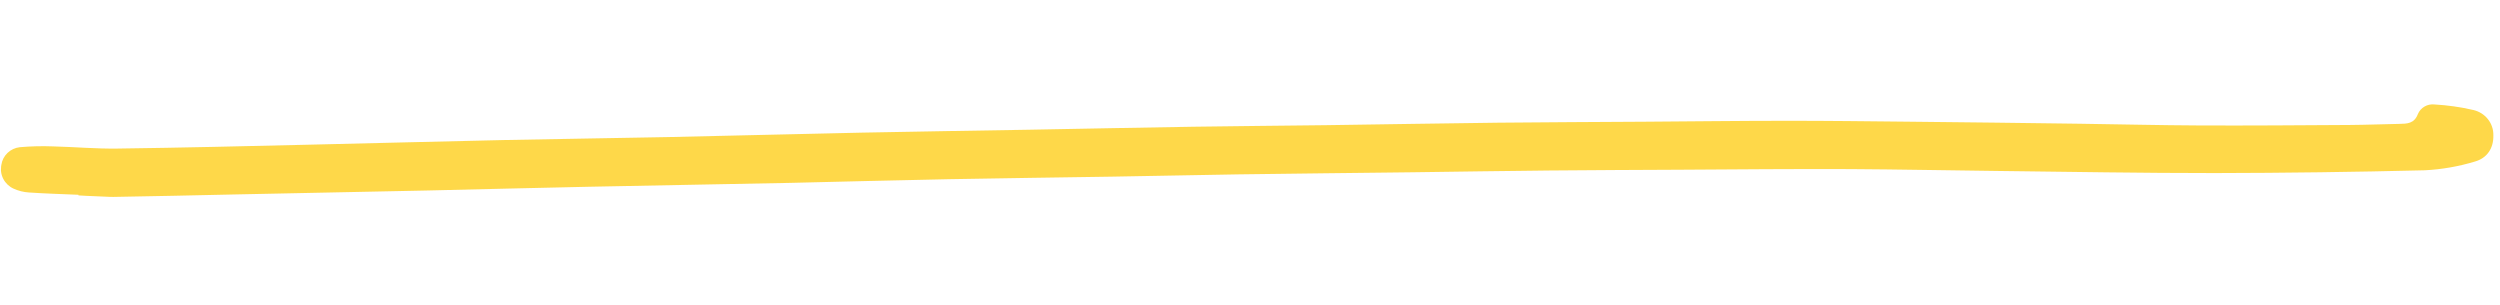 <svg width="221" height="27" viewBox="0 0 221 27" fill="none" xmlns="http://www.w3.org/2000/svg">
    <g clip-path="url(#clip0_763_1228)">
        <path d="M6.934 17.218C5.474 17.155 4.014 17.115 2.556 17.015C2.086 16.986 1.626 16.87 1.198 16.675C0.804 16.495 0.483 16.189 0.287 15.807C0.091 15.425 0.033 14.989 0.121 14.571C0.178 14.17 0.369 13.8 0.665 13.518C0.96 13.235 1.342 13.058 1.752 13.012C2.735 12.927 3.724 12.903 4.71 12.942C6.604 12.989 8.493 13.161 10.368 13.134C16.038 13.059 21.71 12.924 27.38 12.789C33.093 12.66 38.806 12.504 44.518 12.38C49.372 12.277 54.228 12.218 59.083 12.117C64.795 11.998 70.509 11.841 76.221 11.724C81.162 11.623 86.103 11.554 91.044 11.466C95.856 11.38 100.667 11.278 105.478 11.203C109.387 11.139 113.303 11.119 117.208 11.066C122.278 10.998 127.347 10.902 132.419 10.846C136.757 10.8 141.097 10.789 145.438 10.759C149.563 10.732 153.689 10.679 157.812 10.678C161.51 10.674 165.207 10.721 168.902 10.759C173.89 10.81 178.875 10.869 183.858 10.938C187.385 10.985 190.908 11.076 194.434 11.091C198.86 11.109 203.286 11.076 207.707 11.048C209.167 11.038 210.627 10.978 212.088 10.952C212.8 10.939 213.417 10.928 213.737 10.092C213.854 9.81 214.063 9.572 214.33 9.417C214.598 9.262 214.911 9.198 215.22 9.235C216.372 9.3 217.518 9.464 218.642 9.724C219.154 9.841 219.61 10.127 219.932 10.535C220.255 10.942 220.425 11.447 220.413 11.962C220.441 13.127 219.835 13.99 218.77 14.284C217.338 14.718 215.855 14.976 214.358 15.053C208.173 15.206 201.987 15.288 195.798 15.299C189.349 15.303 182.901 15.184 176.453 15.111C172.154 15.061 167.856 14.974 163.556 14.949C158.58 14.93 153.584 14.971 148.599 15.003C144.688 15.021 140.777 15.037 136.865 15.073C132.87 15.11 128.871 15.178 124.876 15.229C119.719 15.291 114.562 15.342 109.407 15.415C105.71 15.468 102.016 15.562 98.319 15.615C93.507 15.694 88.693 15.748 83.881 15.841C79.199 15.93 74.515 16.061 69.832 16.167C63.902 16.289 57.973 16.385 52.043 16.509C47.361 16.605 42.677 16.729 37.994 16.835C32.238 16.959 26.481 17.078 20.723 17.19C17.165 17.269 13.59 17.348 10.023 17.407C8.994 17.42 7.963 17.318 6.932 17.273L6.934 17.218Z" fill="#FED849"/>
    </g>
    <defs>
        <clipPath id="clip0_763_1228">
            <rect width="220" height="17" fill="white" transform="translate(0.731) rotate(2.465)"/>
        </clipPath>
    </defs>
</svg>

